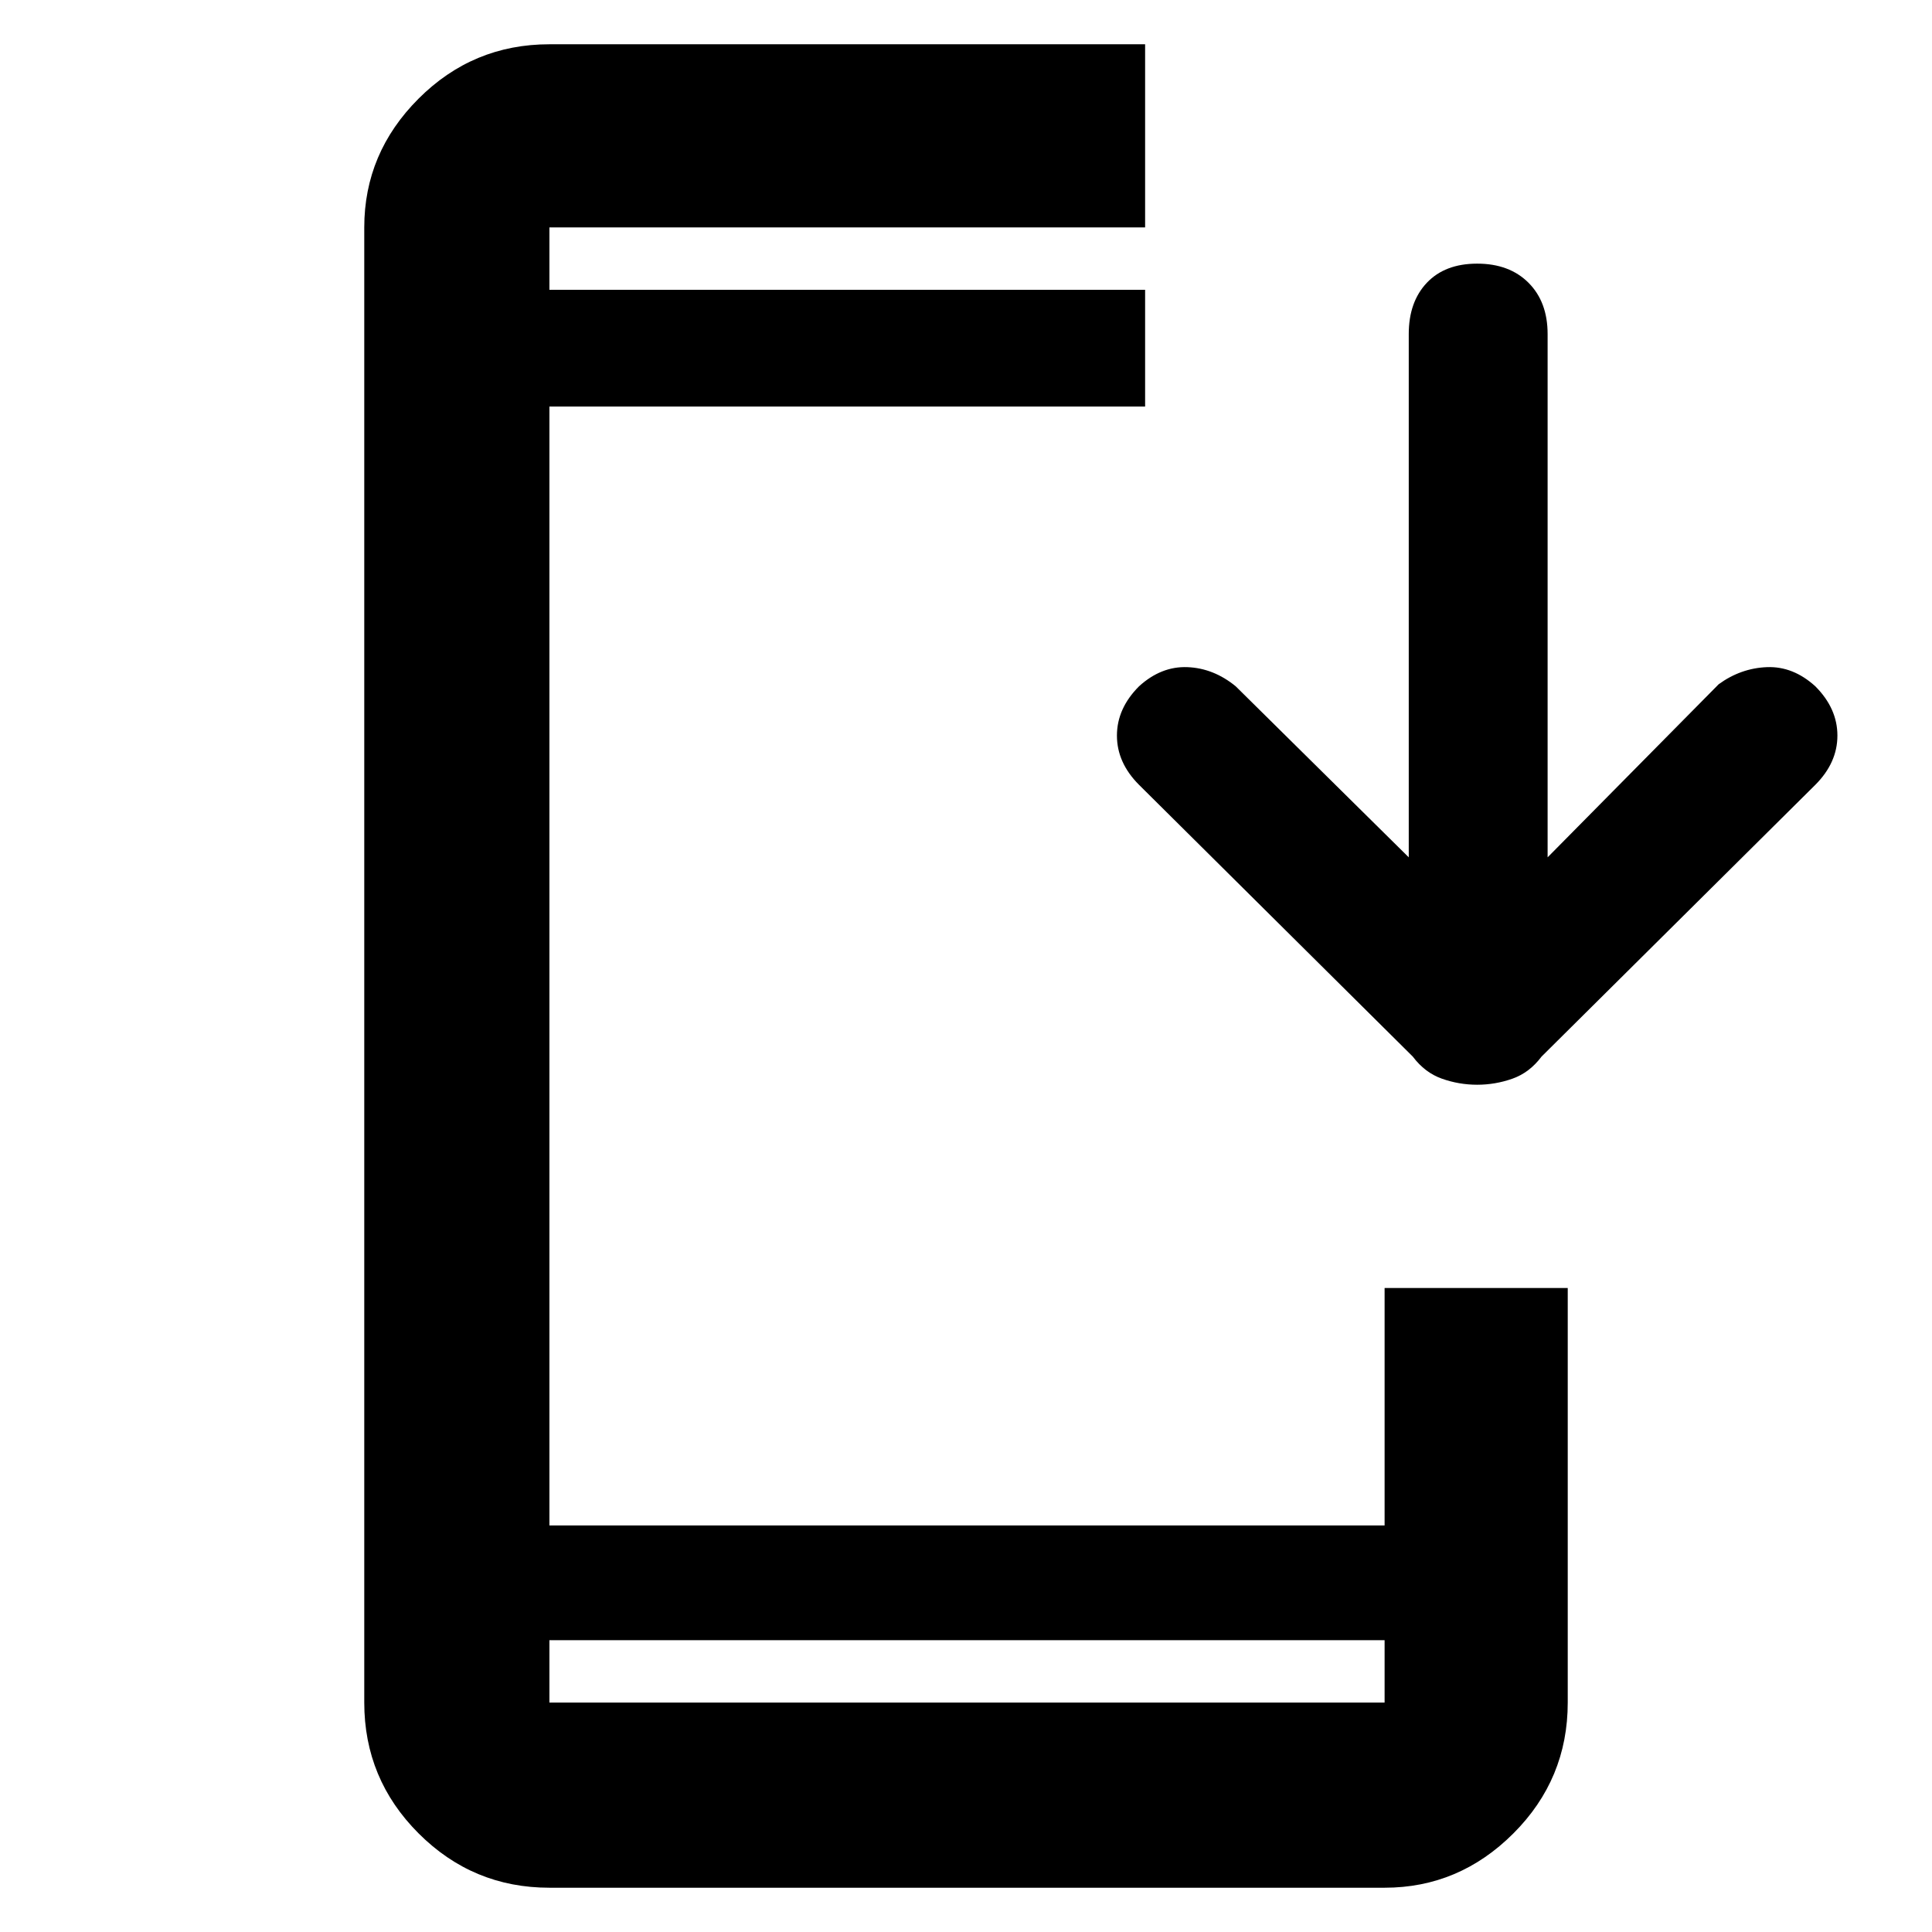 <svg xmlns="http://www.w3.org/2000/svg" height="48" width="48"><path d="M13.65 46.9q-1.9 0-3.25-1.35T9.05 42.3V5.65q0-1.85 1.35-3.2t3.25-1.35h14.8v4.55h-14.8V7.2h14.8v2.9h-14.8v27.8H34.4V32h4.55v10.3q0 1.9-1.35 3.25t-3.2 1.35Zm0-4.6H34.4v-1.55H13.65v1.55ZM36.7 26.95q-.45 0-.875-.15t-.725-.55l-6.8-6.75q-.55-.55-.55-1.225t.55-1.225q.55-.5 1.2-.475.65.025 1.2.475L35 21.3v-13q0-.8.45-1.275.45-.475 1.25-.475t1.275.475q.475.475.475 1.275v13L42.7 17q.55-.4 1.2-.425.65-.025 1.2.475.55.55.55 1.225T45.1 19.5l-6.8 6.75q-.3.4-.725.55-.425.15-.875.15ZM13.65 7.2V5.65Zm0 35.1v-1.55 1.55Z"/></svg>